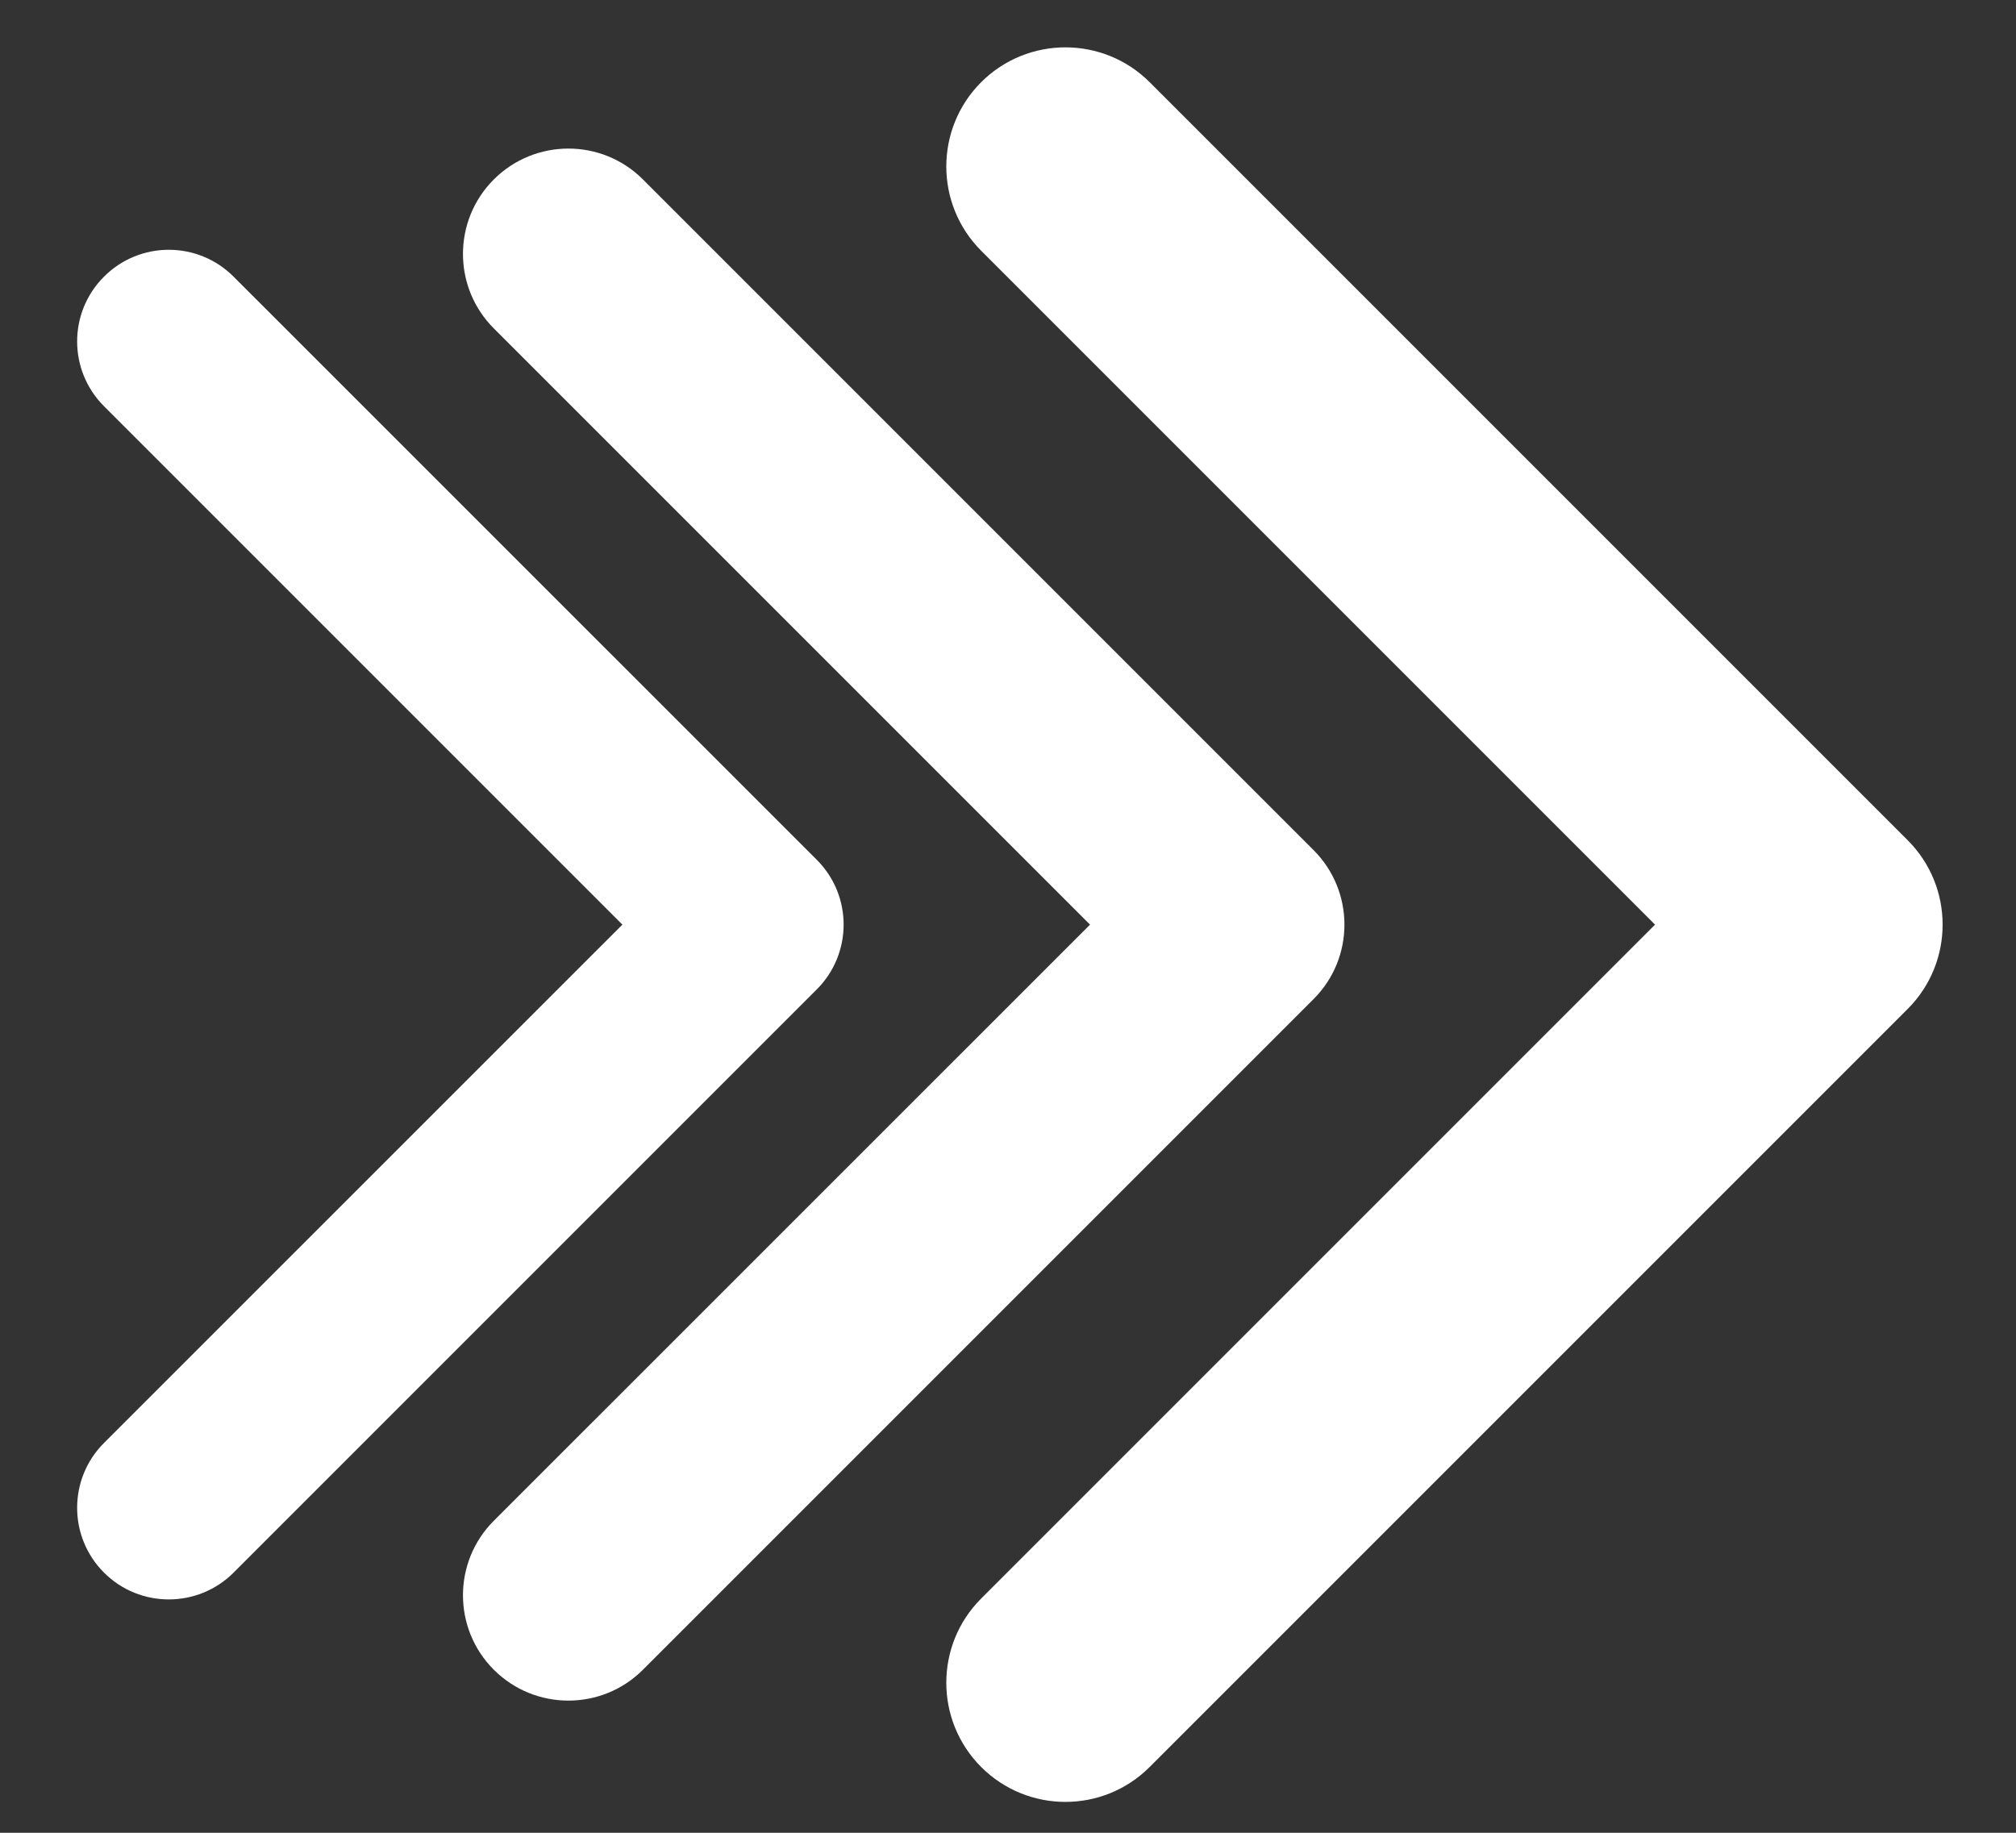 <svg width="22" height="20" viewBox="0 0 22 20" fill="none" xmlns="http://www.w3.org/2000/svg">
<rect x="0" y="0" width="22" height="20" fill="#333333" stroke="none"/>
<path d="M8.913 10.797C9.304 10.406 9.304 9.773 8.913 9.382L2.549 3.019C2.159 2.628 1.525 2.628 1.135 3.019C0.744 3.409 0.744 4.042 1.135 4.433L6.792 10.09L1.135 15.746C0.744 16.137 0.744 16.77 1.135 17.161C1.525 17.551 2.159 17.551 2.549 17.161L8.913 10.797ZM7.143 11.09H8.206V9.09H7.143V11.09Z" fill="white"/>
<path d="M14.334 10.903C14.784 10.454 14.784 9.726 14.334 9.276L7.016 1.958C6.567 1.509 5.839 1.509 5.389 1.958C4.94 2.407 4.94 3.135 5.389 3.584L11.895 10.09L5.389 16.595C4.94 17.044 4.94 17.772 5.389 18.221C5.839 18.67 6.567 18.67 7.016 18.221L14.334 10.903ZM12.458 11.24H13.521V8.94H12.458V11.24Z" fill="white"/>
<path d="M20.819 11.009C21.326 10.501 21.326 9.678 20.819 9.17L12.546 0.897C12.038 0.39 11.215 0.39 10.707 0.897C10.2 1.405 10.2 2.228 10.707 2.736L18.061 10.09L10.707 17.444C10.2 17.951 10.2 18.774 10.707 19.282C11.215 19.79 12.038 19.79 12.546 19.282L20.819 11.009ZM18.837 11.39H19.9V8.79H18.837V11.39Z" fill="white"/>
</svg>
